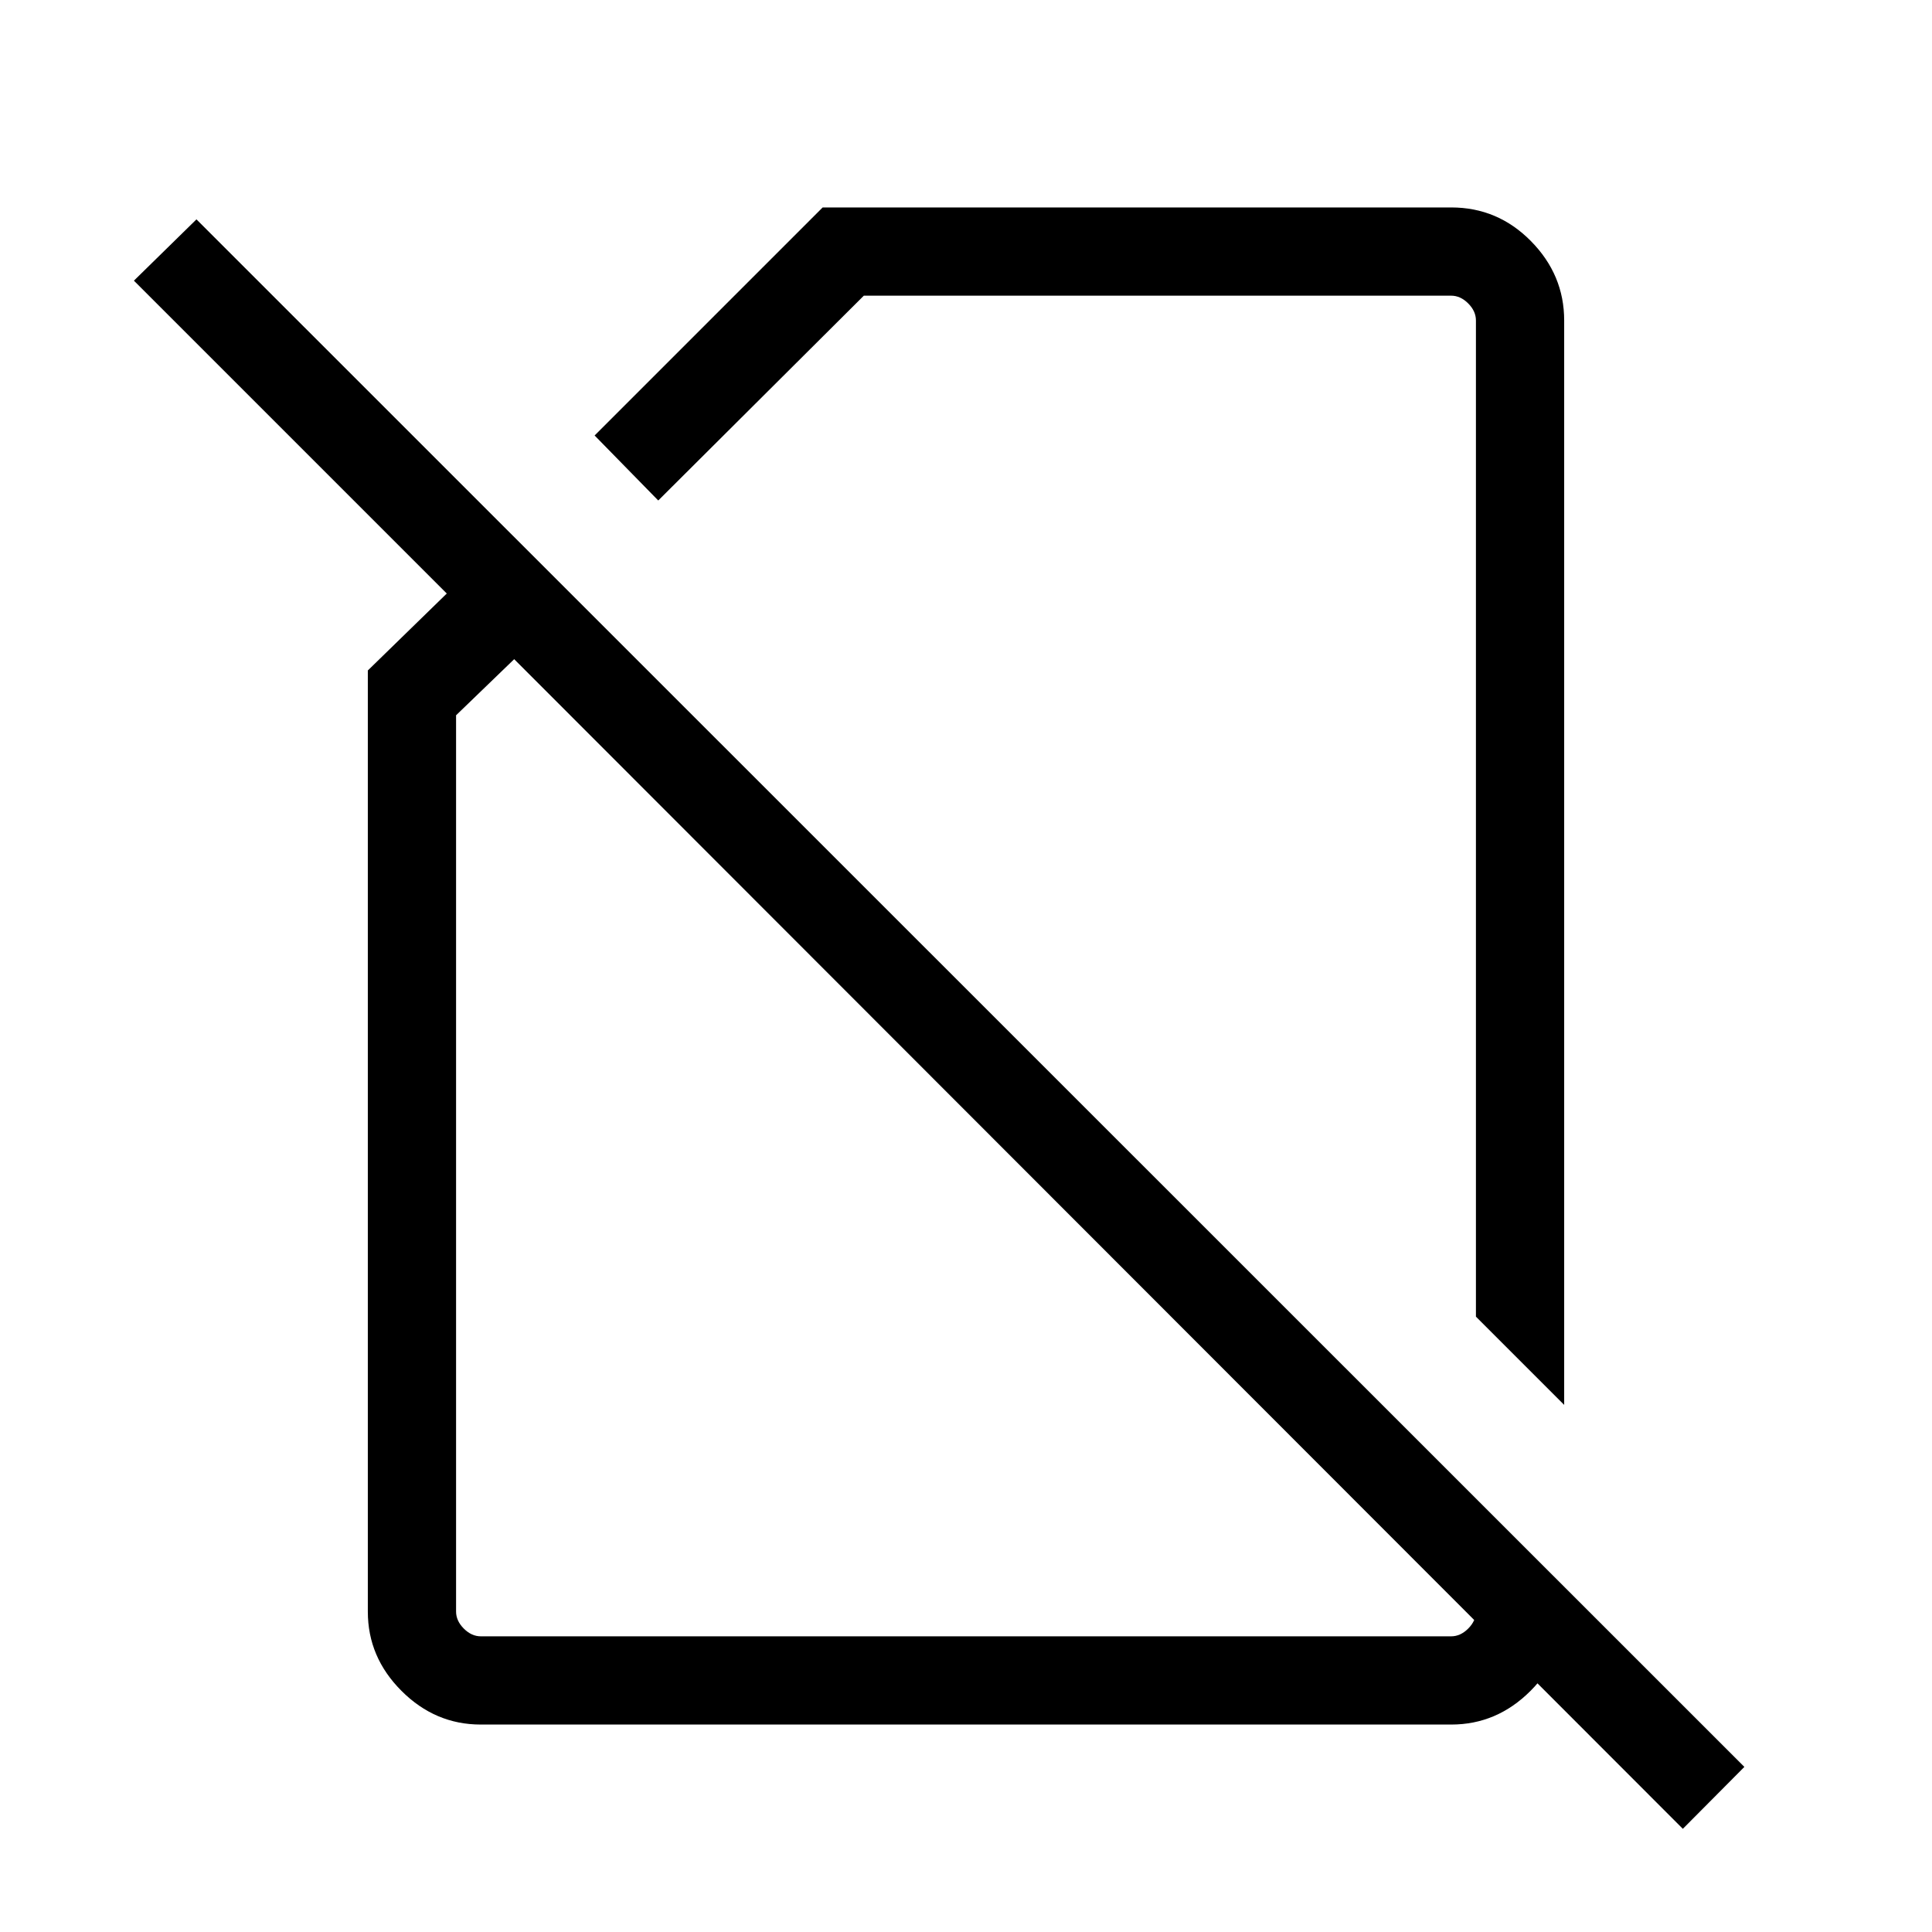 <svg xmlns="http://www.w3.org/2000/svg" height="48" viewBox="0 -960 960 960" width="48"><path d="m777.23-261.92-43.85-43.85v-495q0-4.61-3.84-8.46-3.85-3.85-8.46-3.85H429.23L327.08-711.31l-31.62-32.3 113.31-113.31h312.35q23.1 0 39.6 16.73 16.51 16.73 16.51 39.42v538.85Zm58.96 210.65L255.5-632.46l-28.88 27.88v445.35q0 4.61 3.84 8.46 3.85 3.85 8.46 3.85h482.16q4.61 0 8.46-3.85 3.84-3.85 3.84-8.46v-55.81l43.85 43.85v11.96q0 22.69-16.73 39.42t-39.35 16.73h-482.3q-22.62 0-39.35-16.73t-16.73-39.35v-467.69L222-665.08 66.54-820.54 97.62-851 866.77-82.04l-30.58 30.77ZM534.58-504.89Zm-37.81 113.12Z"/></svg>
